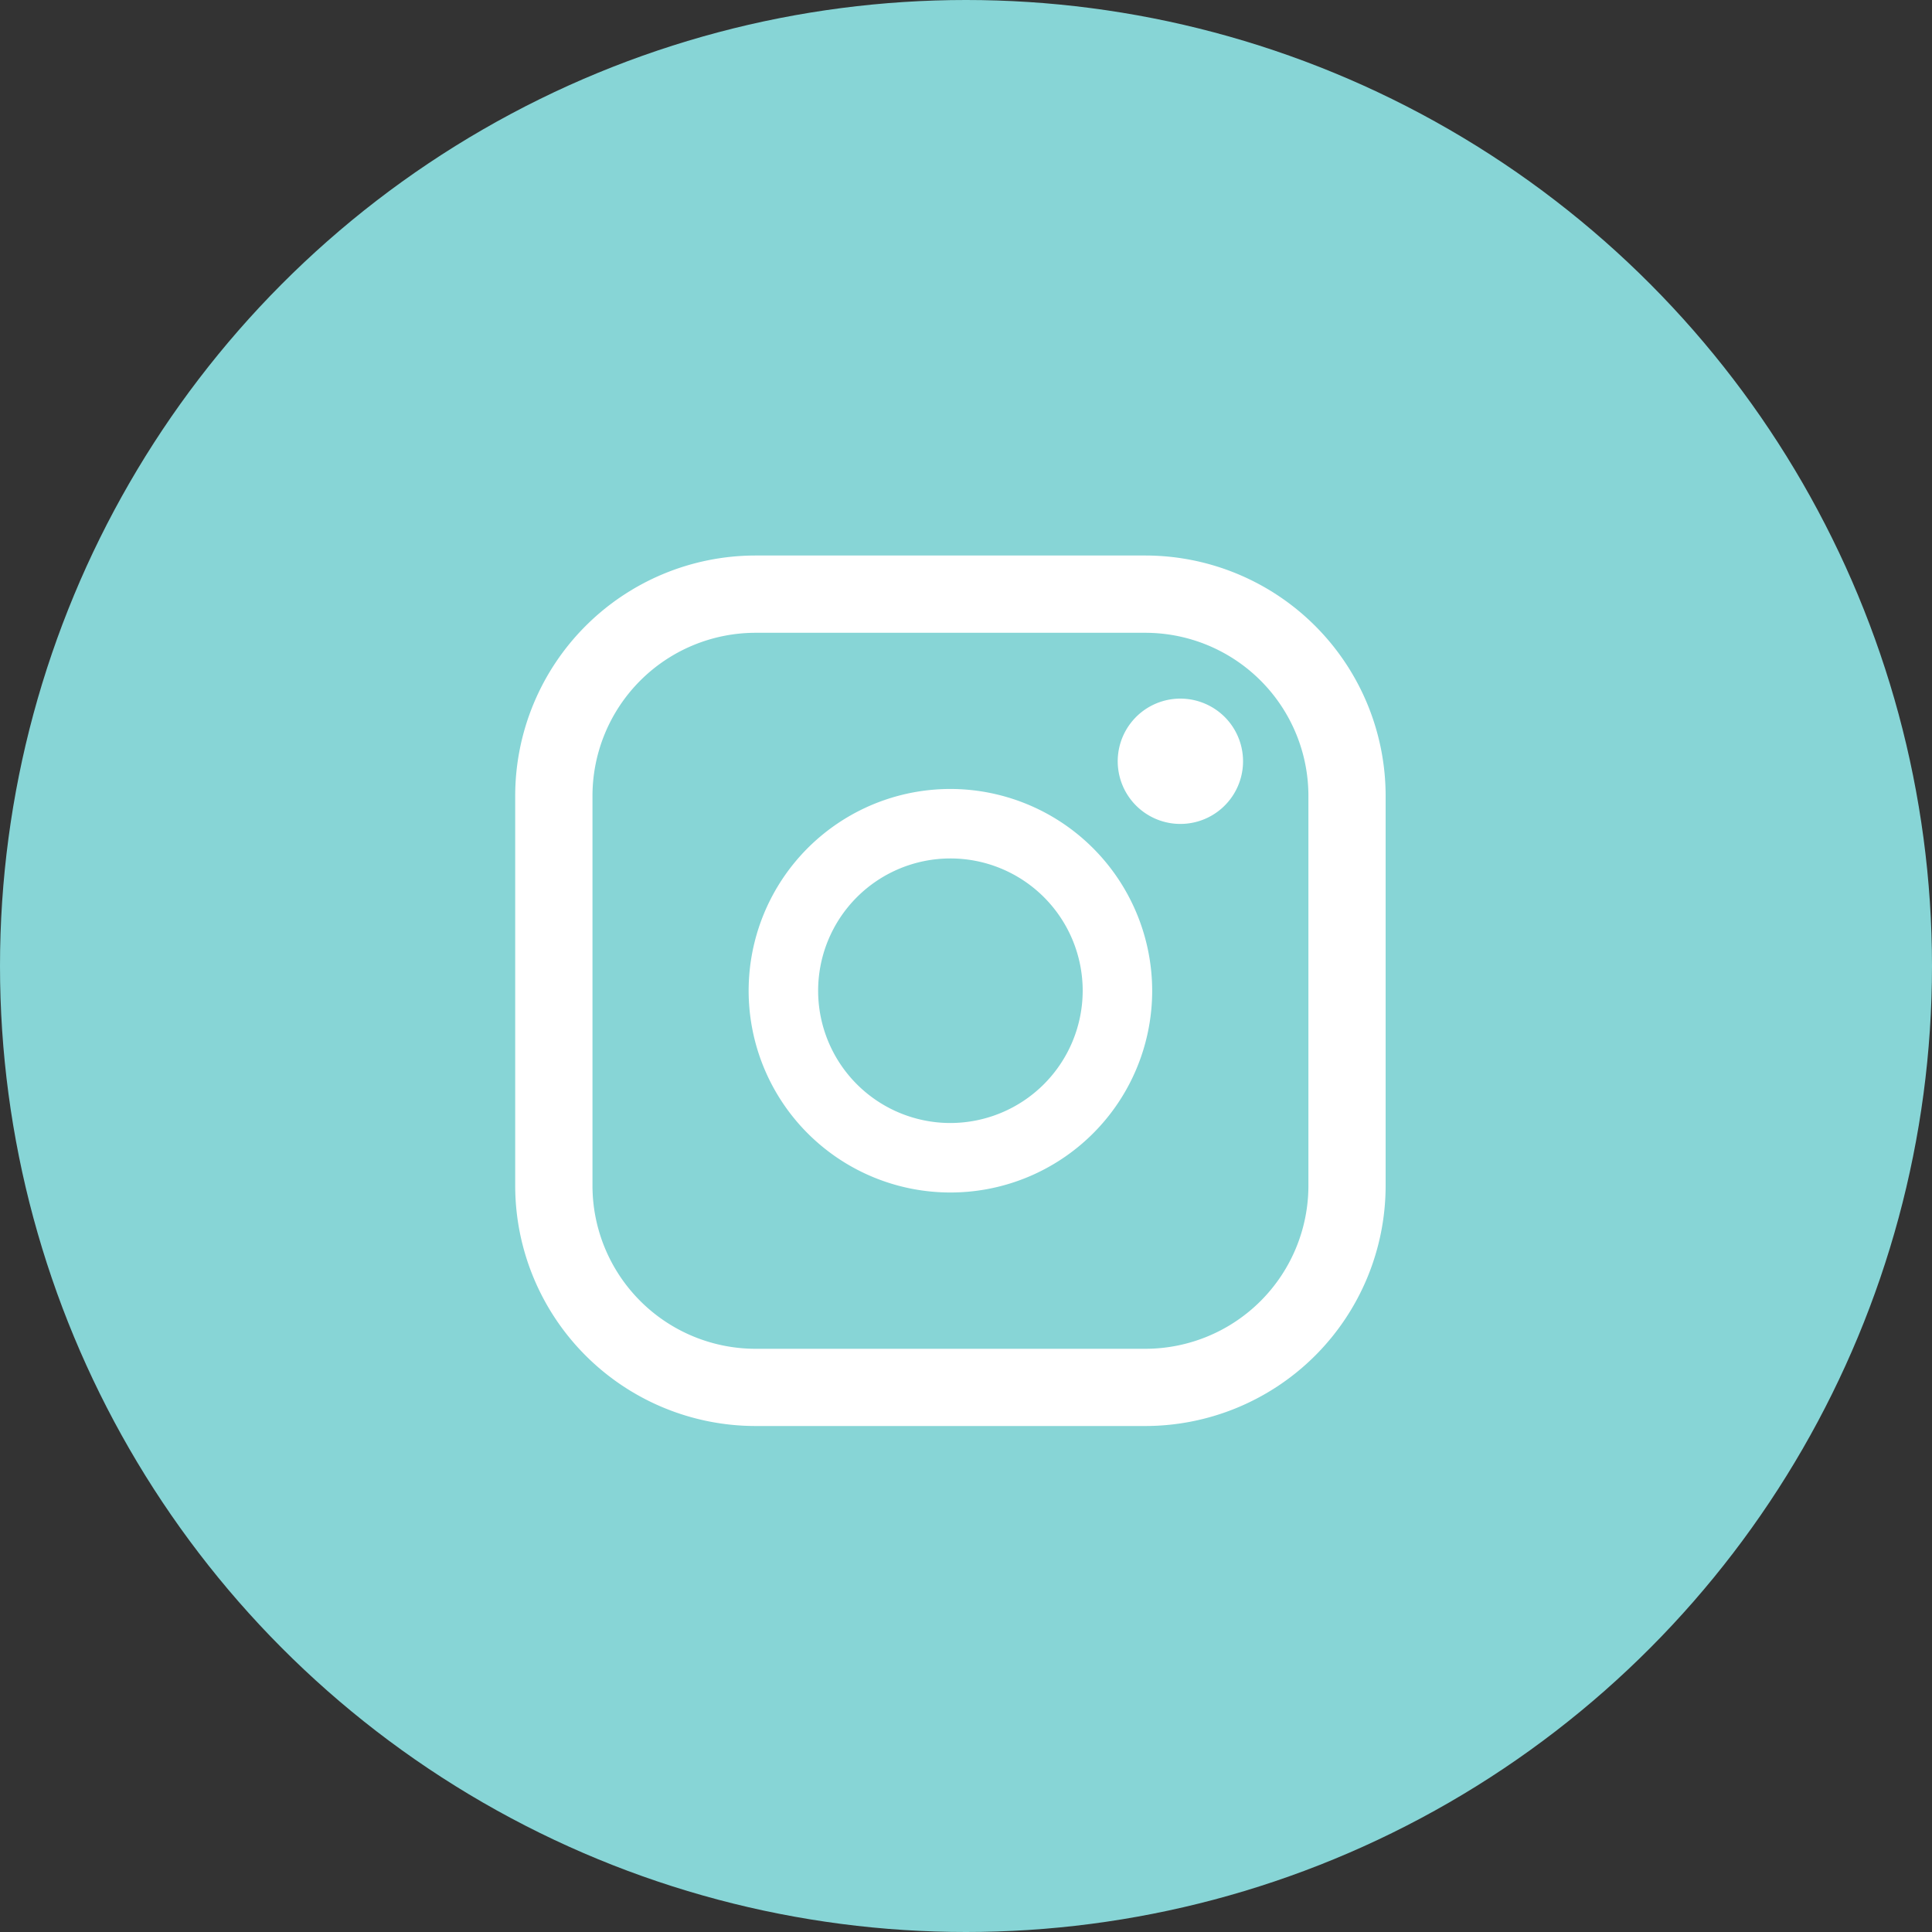 <svg xmlns="http://www.w3.org/2000/svg" width="30" height="30" viewBox="0 0 30 30">
  <rect x="0" y="0" width="30" height="30" fill="#333333" stroke="none"/>
  <g id="그룹_305" data-name="그룹 305" transform="translate(6601 -8757)">
    <circle id="타원_161" data-name="타원 161" cx="15" cy="15" r="15" transform="translate(-6601 8757)" fill="#87d5d6"/>
    <g id="그룹_303" data-name="그룹 303" transform="translate(-6593 8765.626)">
      <path id="패스_35" data-name="패스 35" d="M9.786,0H3.73A3.734,3.734,0,0,0,0,3.73V9.787a3.734,3.734,0,0,0,3.73,3.73H9.786a3.734,3.734,0,0,0,3.73-3.73V3.73A3.734,3.734,0,0,0,9.786,0Zm2.531,9.787a2.534,2.534,0,0,1-2.531,2.531H3.73A2.534,2.534,0,0,1,1.2,9.787V3.73A2.534,2.534,0,0,1,3.73,1.2H9.786A2.534,2.534,0,0,1,12.317,3.73V9.787Z" transform="translate(0)" fill="#fff"/>
      <path id="패스_36" data-name="패스 36" d="M44.1,40.97A3.133,3.133,0,1,0,47.234,44.1,3.137,3.137,0,0,0,44.1,40.97Zm0,5.187A2.054,2.054,0,1,1,46.155,44.1,2.057,2.057,0,0,1,44.1,46.157Z" transform="translate(-37.343 -37.345)" fill="#fff"/>
      <path id="패스_37" data-name="패스 37" d="M119.894,28.251a.973.973,0,1,0,.688.285A.977.977,0,0,0,119.894,28.251Z" transform="translate(-109.565 -26.029)" fill="#fff"/>
    </g>
  </g>
</svg>
